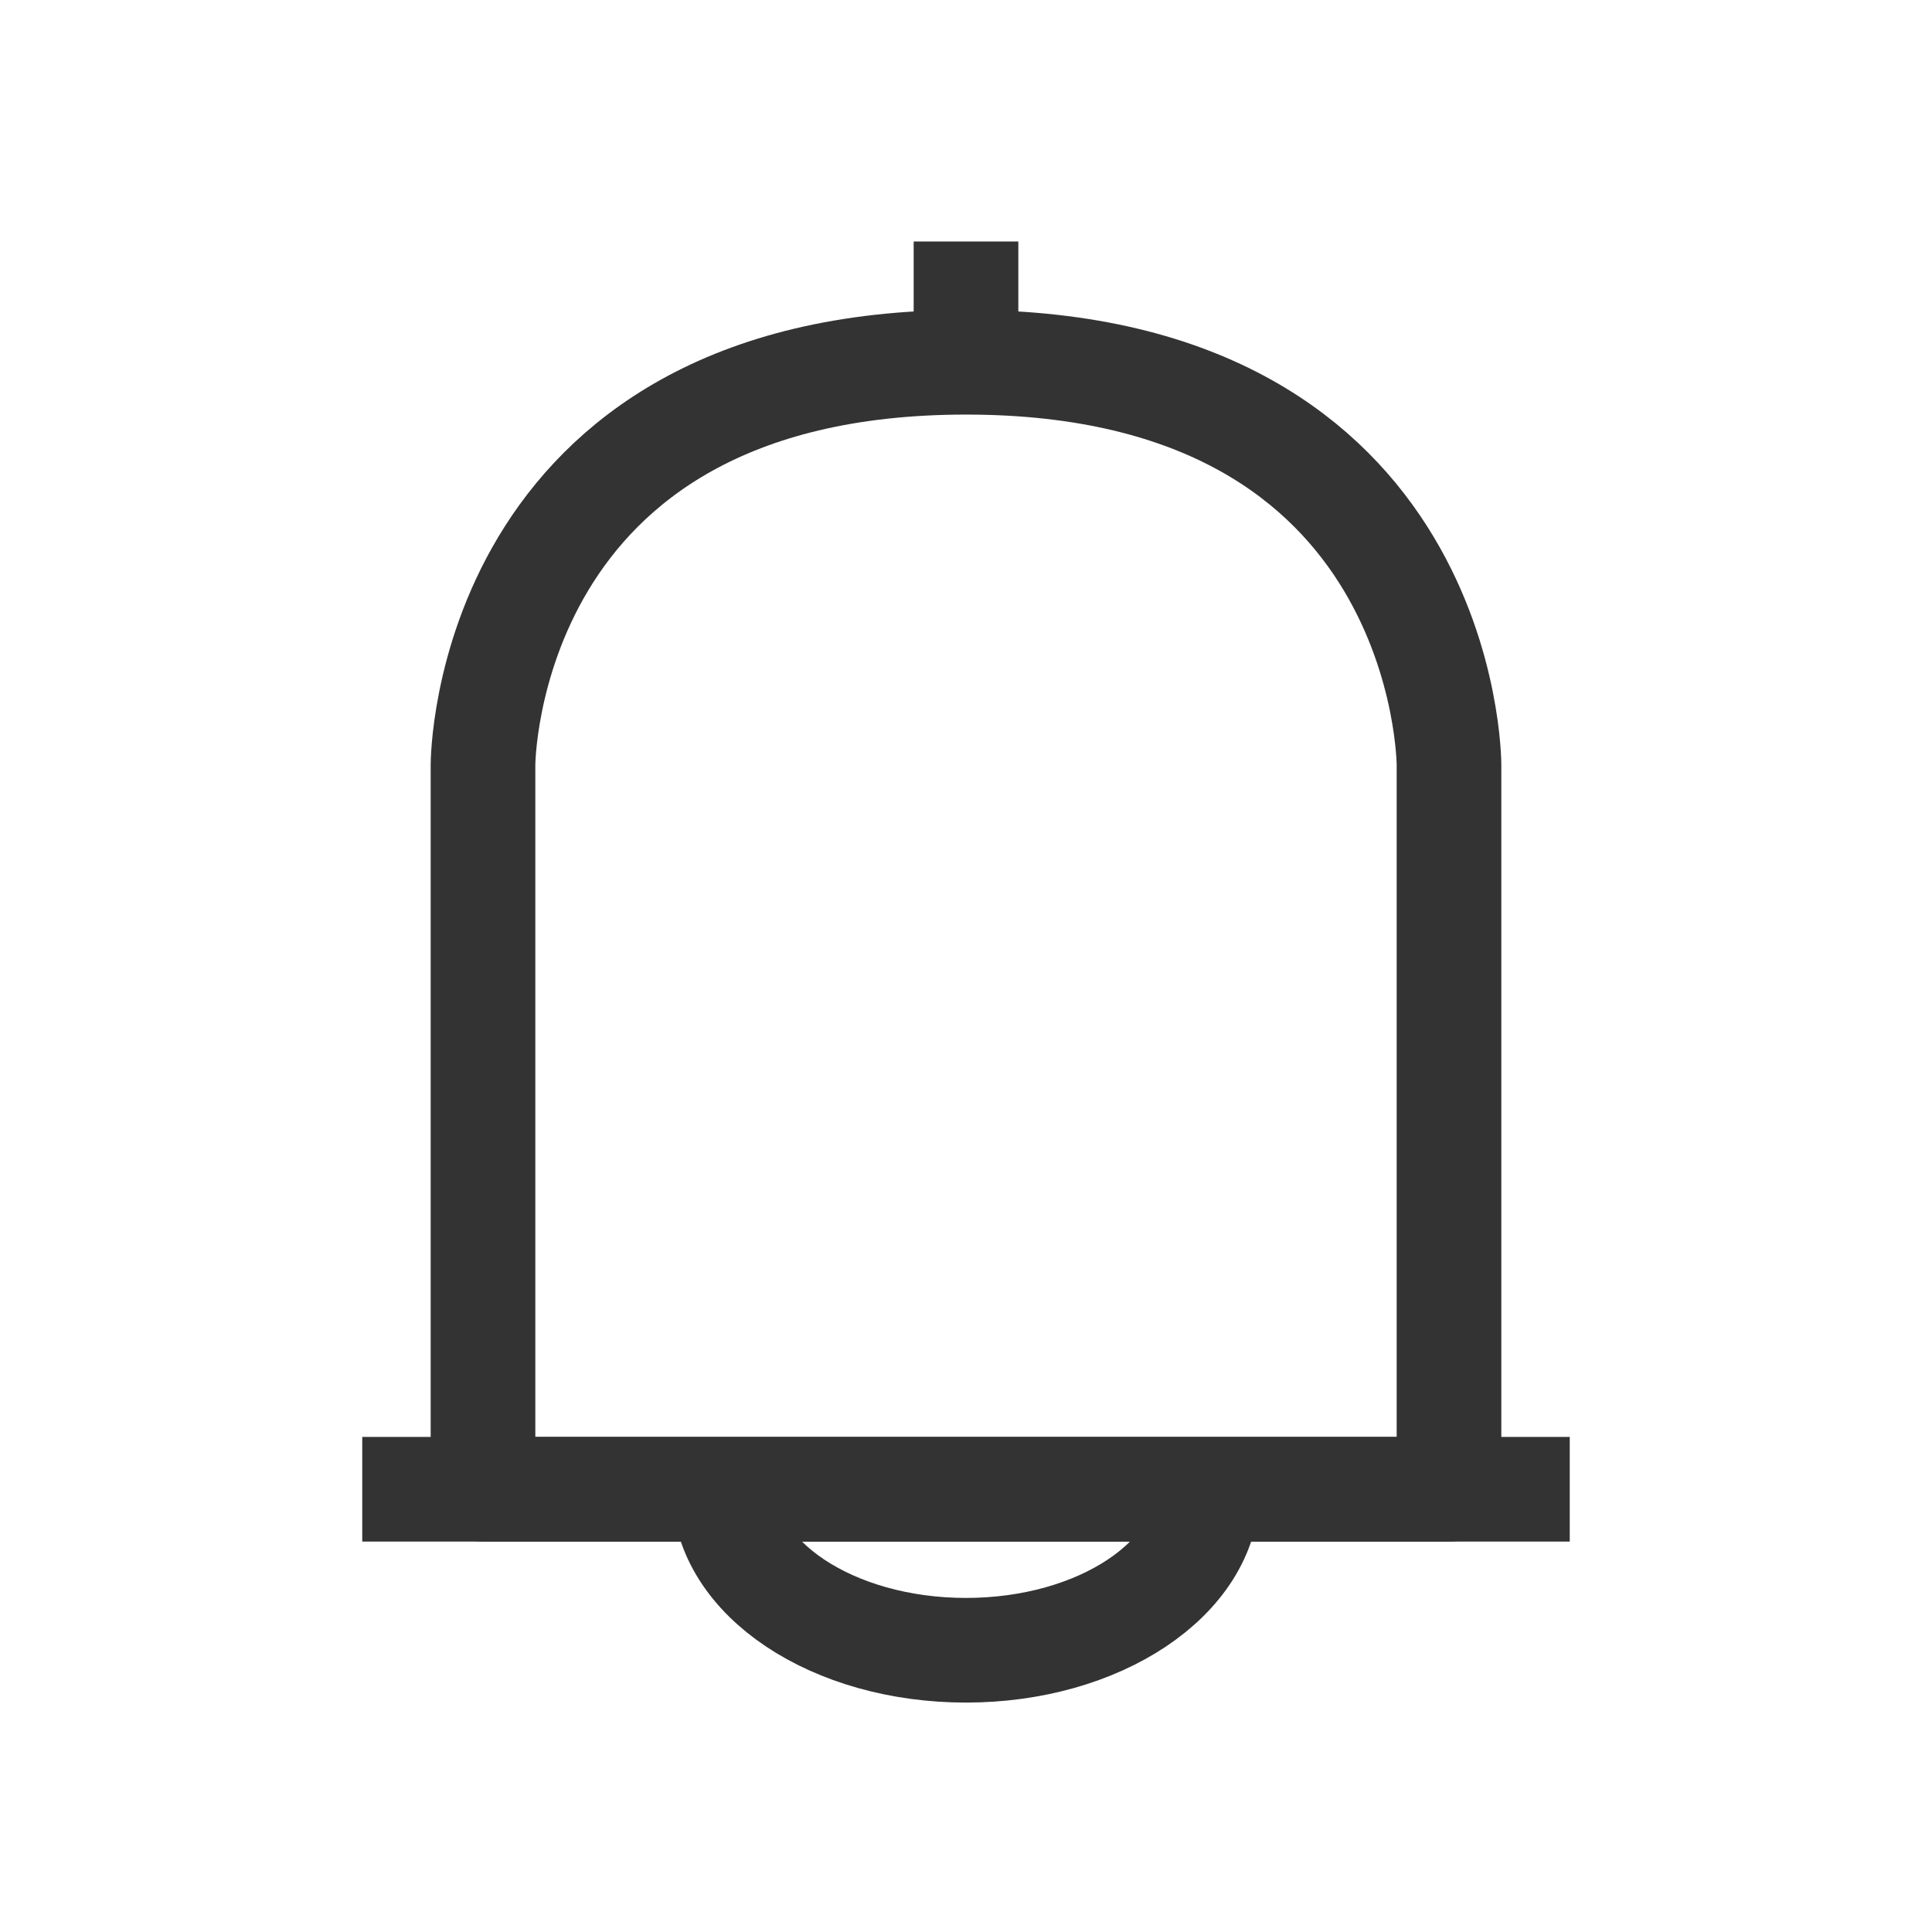 <svg width="24" height="24" viewBox="0 0 24 24" fill="none" xmlns="http://www.w3.org/2000/svg">
<path d="M6 9.5C6 9.5 6 4.5 12 4.5C18 4.5 18 9.5 18 9.5V18.5H6V9.5Z" stroke="#333333" stroke-width="1.3" stroke-linejoin="round"/>
<rect x="19.5" y="17.85" width="1.3" height="15" transform="rotate(90 19.5 17.85)" fill="#333333"/>
<path d="M12 4.5V3" stroke="#333333" stroke-width="1.3"/>
<path d="M15 18.5C15 19.605 13.657 20.5 12 20.5C10.343 20.5 9 19.605 9 18.5" stroke="#333333" stroke-width="1.3" stroke-linejoin="round"/>
</svg>
